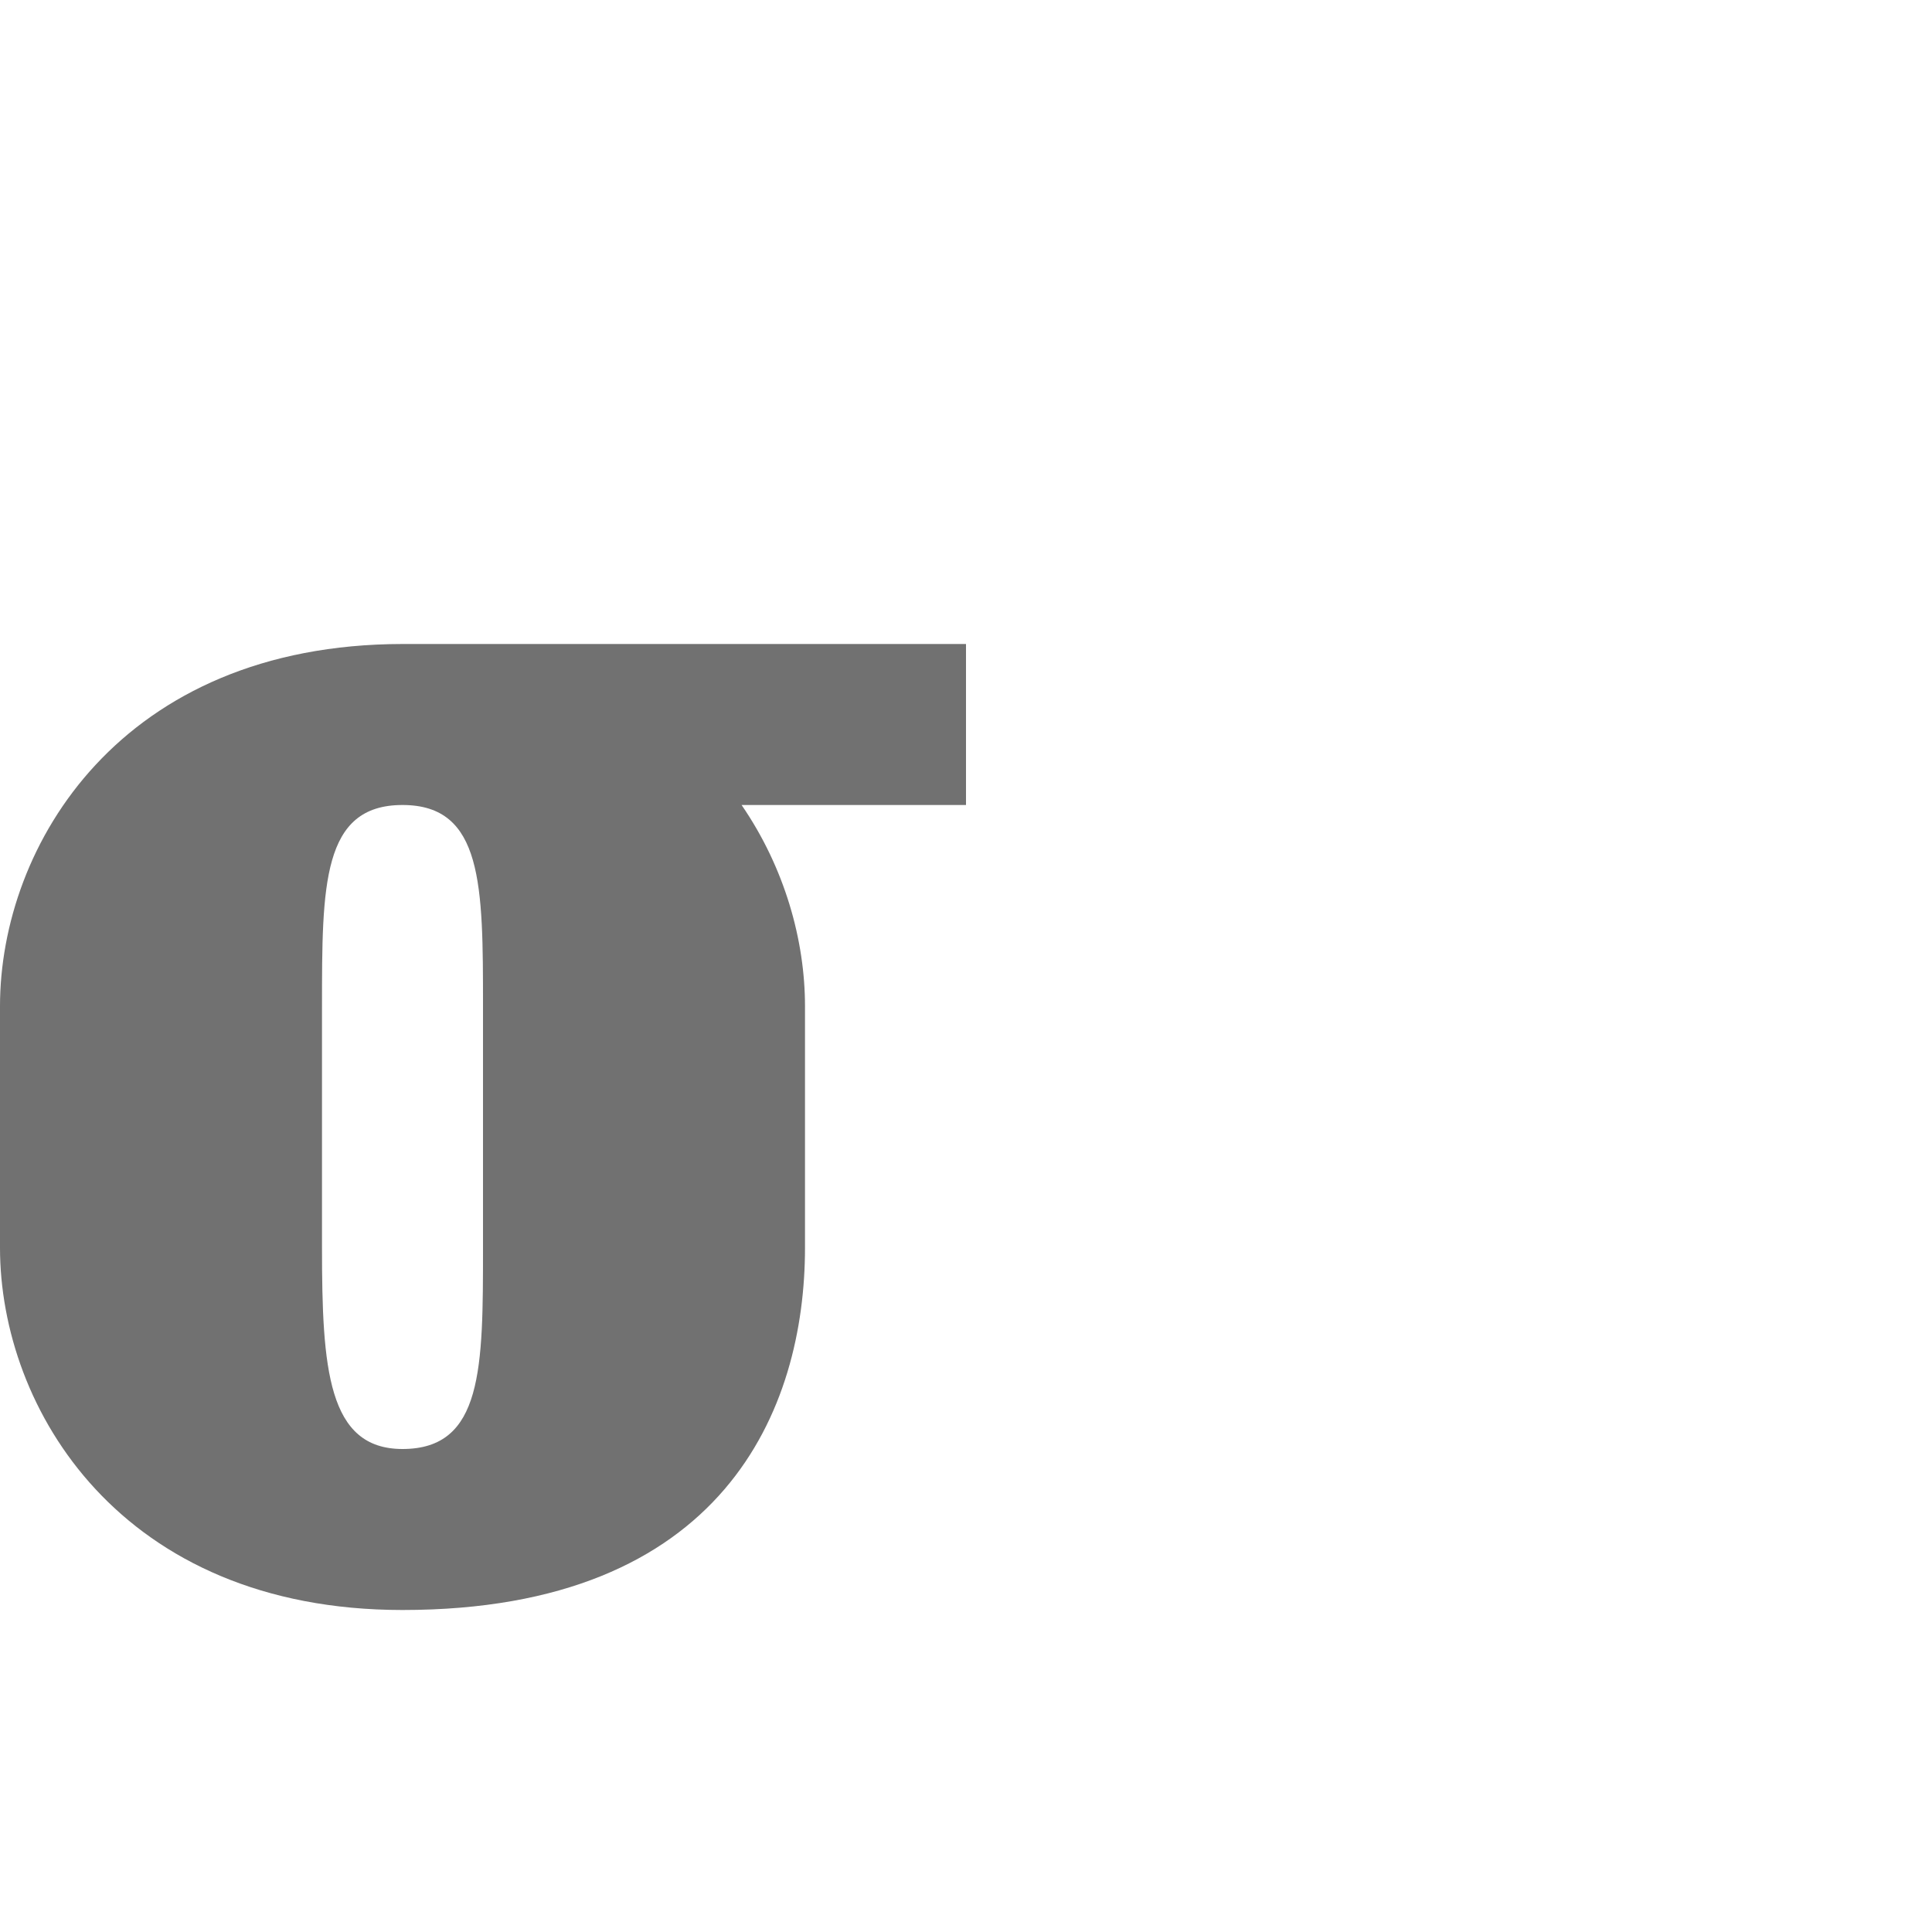 <?xml version="1.0" encoding="UTF-8" standalone="no"?>
<!-- Created with Inkscape (http://www.inkscape.org/) -->

<svg
   width="1200"
   height="1200"
   viewBox="0 0 1200 1200"
   version="1.1"
   id="svg1"
   inkscape:version="1.2.2 (732a01da63, 2022-12-09)"
   sodipodi:docname="963_sigma-small.svg"
   xmlns:inkscape="http://www.inkscape.org/namespaces/inkscape"
   xmlns:sodipodi="http://sodipodi.sourceforge.net/DTD/sodipodi-0.dtd"
   xmlns="http://www.w3.org/2000/svg"
   xmlns:svg="http://www.w3.org/2000/svg">
  <sodipodi:namedview
     id="namedview1"
     pagecolor="#ffffff"
     bordercolor="#000000"
     borderopacity="0.25"
     inkscape:showpageshadow="2"
     inkscape:pageopacity="0.0"
     inkscape:pagecheckerboard="0"
     inkscape:deskcolor="#d1d1d1"
     inkscape:document-units="px"
     showgrid="true"
     inkscape:zoom="1.1116667"
     inkscape:cx="256.82158"
     inkscape:cy="638.68063"
     inkscape:window-width="1350"
     inkscape:window-height="1230"
     inkscape:window-x="1722"
     inkscape:window-y="67"
     inkscape:window-maximized="0"
     inkscape:current-layer="layer1"
     showguides="false">
    <inkscape:grid
       id="grid1"
       units="px"
       originx="0"
       originy="0"
       spacingx="25"
       spacingy="25"
       empcolor="#0099e5"
       empopacity="0.302"
       color="#0099e5"
       opacity="0.149"
       empspacing="4"
       dotted="false"
       gridanglex="30"
       gridanglez="30"
       visible="true" />
  </sodipodi:namedview>
  <defs
     id="defs1" />
  <g
     inkscape:label="Layer 1"
     inkscape:groupmode="layer"
     id="layer1">
    <path
       id="path2"
       style="fill:#000000;fill-opacity:0.555;fill-rule:evenodd;stroke-width:1"
       d="M 250,400 C 75,400.185 0,525 0,625 v 150 c 0,100 75,225 250,225 200,0 250,-125 250,-225 V 625 c 0,-40.909 -12.574,-85.993 -39.389,-125 H 600 V 400 Z m 0,100 c 50,0 50,50 50,125 v 150 c 0,74.614 0,125 -50,125 -46.414,0 -50,-50 -50,-125 V 625 c 0,-75 1e-4,-125 50,-125 z"
       sodipodi:nodetypes="csssssccccsssssss" />
  </g>
</svg>
